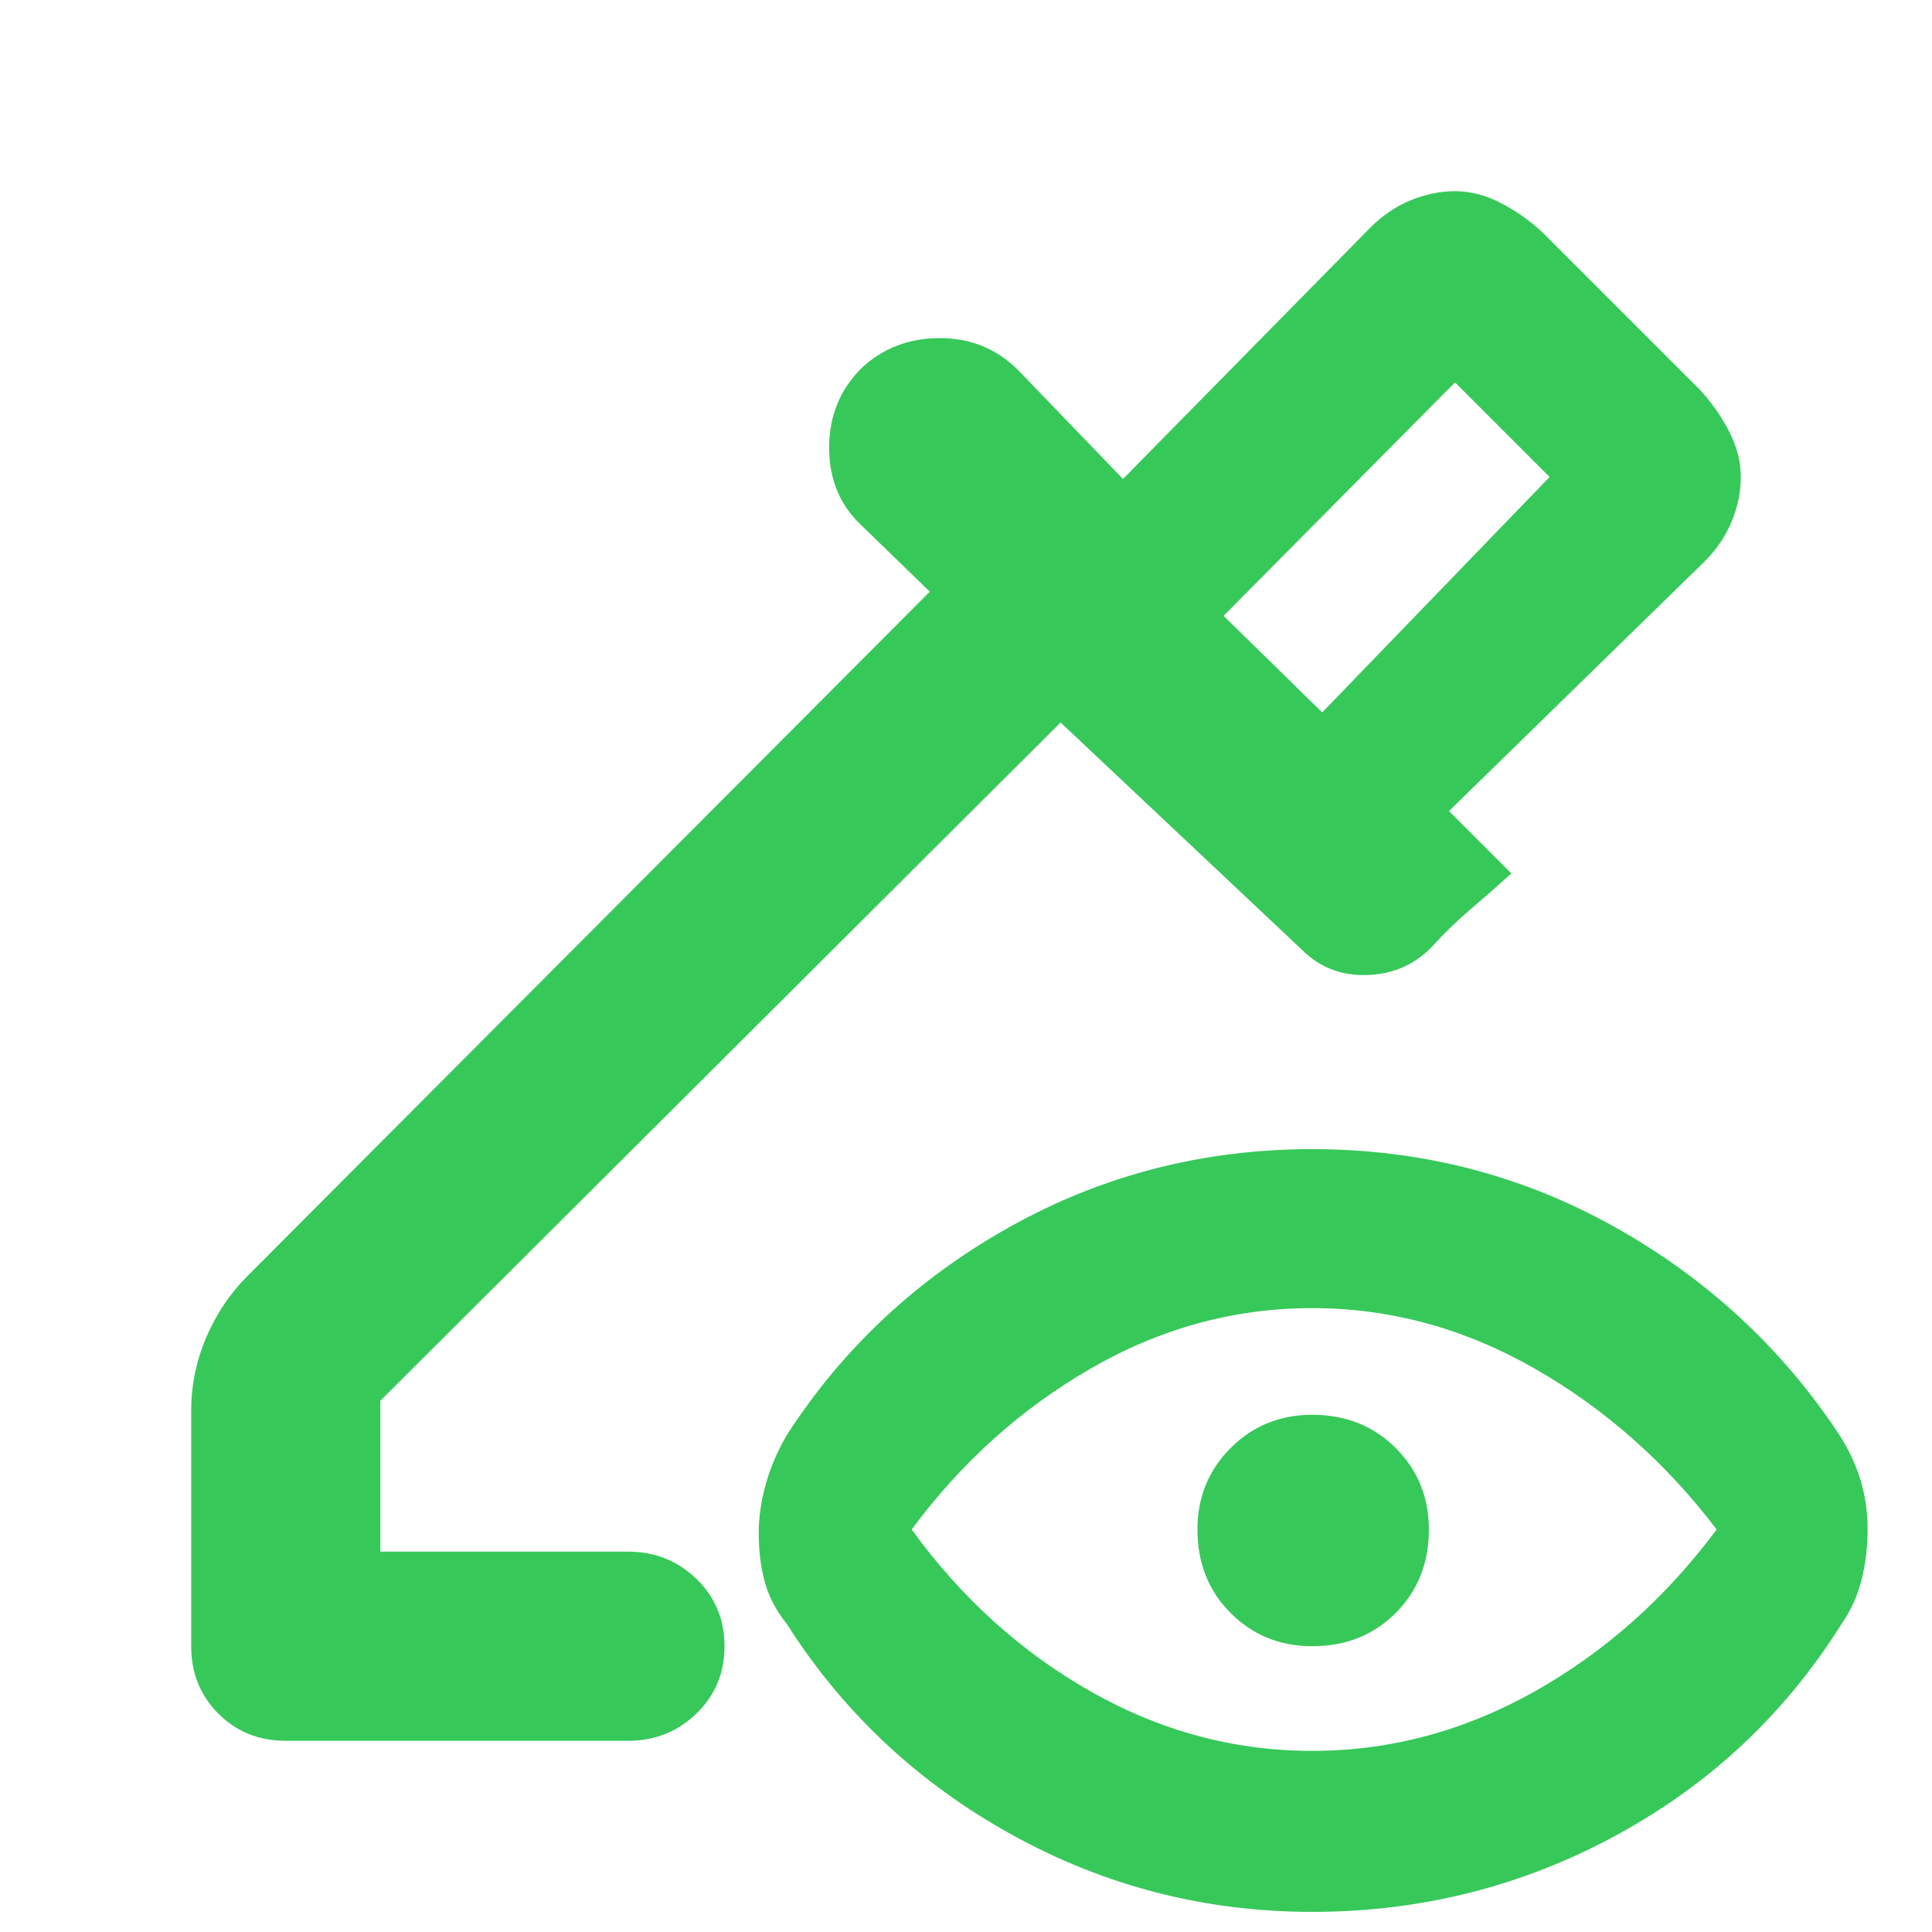 <svg xmlns="http://www.w3.org/2000/svg" height="48" viewBox="0 -960 960 960" width="48"><path fill="rgb(55, 200, 90)" d="m657-606 113-117-47-47-115 116 49 48Zm0 0-49-48 49 48Zm-5 516q58 0 110.5-29.5T853-200q-38-50-90.5-80T652-310q-58 0-110 30t-89 80q37 51 89 80.5T652-90Zm0-52q-24 0-40.5-16.5T595-200q0-24 16.5-40.5T652-257q25 0 41.5 16.5T710-200q0 25-16.5 41.5T652-142Zm0 132q-80 0-149.5-38.5T391-153q-8-10-11-21t-3-24q0-12 3.5-24.5T391-247q42-65 111-103.5T652-389q81 0 150 38.5T914-247q7 11 10.5 22.5T928-200q0 13-3 25t-10 22Q873-86 803-48T652-10ZM142-95q-20 0-33.5-13.5T95-142v-117q0-19 7.5-36.5T123-326l339-340-34-33q-16-15-16-38.5t16-39.5q16-15 39-15t39 16l52 54 123-125q9-9 20-13.5t22-4.5q11 0 22 5.5t21 14.5l79 79q9 10 14.5 21t5.5 22q0 11-4.5 22T847-681L720-557l31 31q-10 9-20.5 18T711-489q-13 13-32 13.5T647-488L527-601 189-264v75h123q20 0 34 13.5t14 33.5q0 20-14 33.5T312-95H142Z"/></svg>
